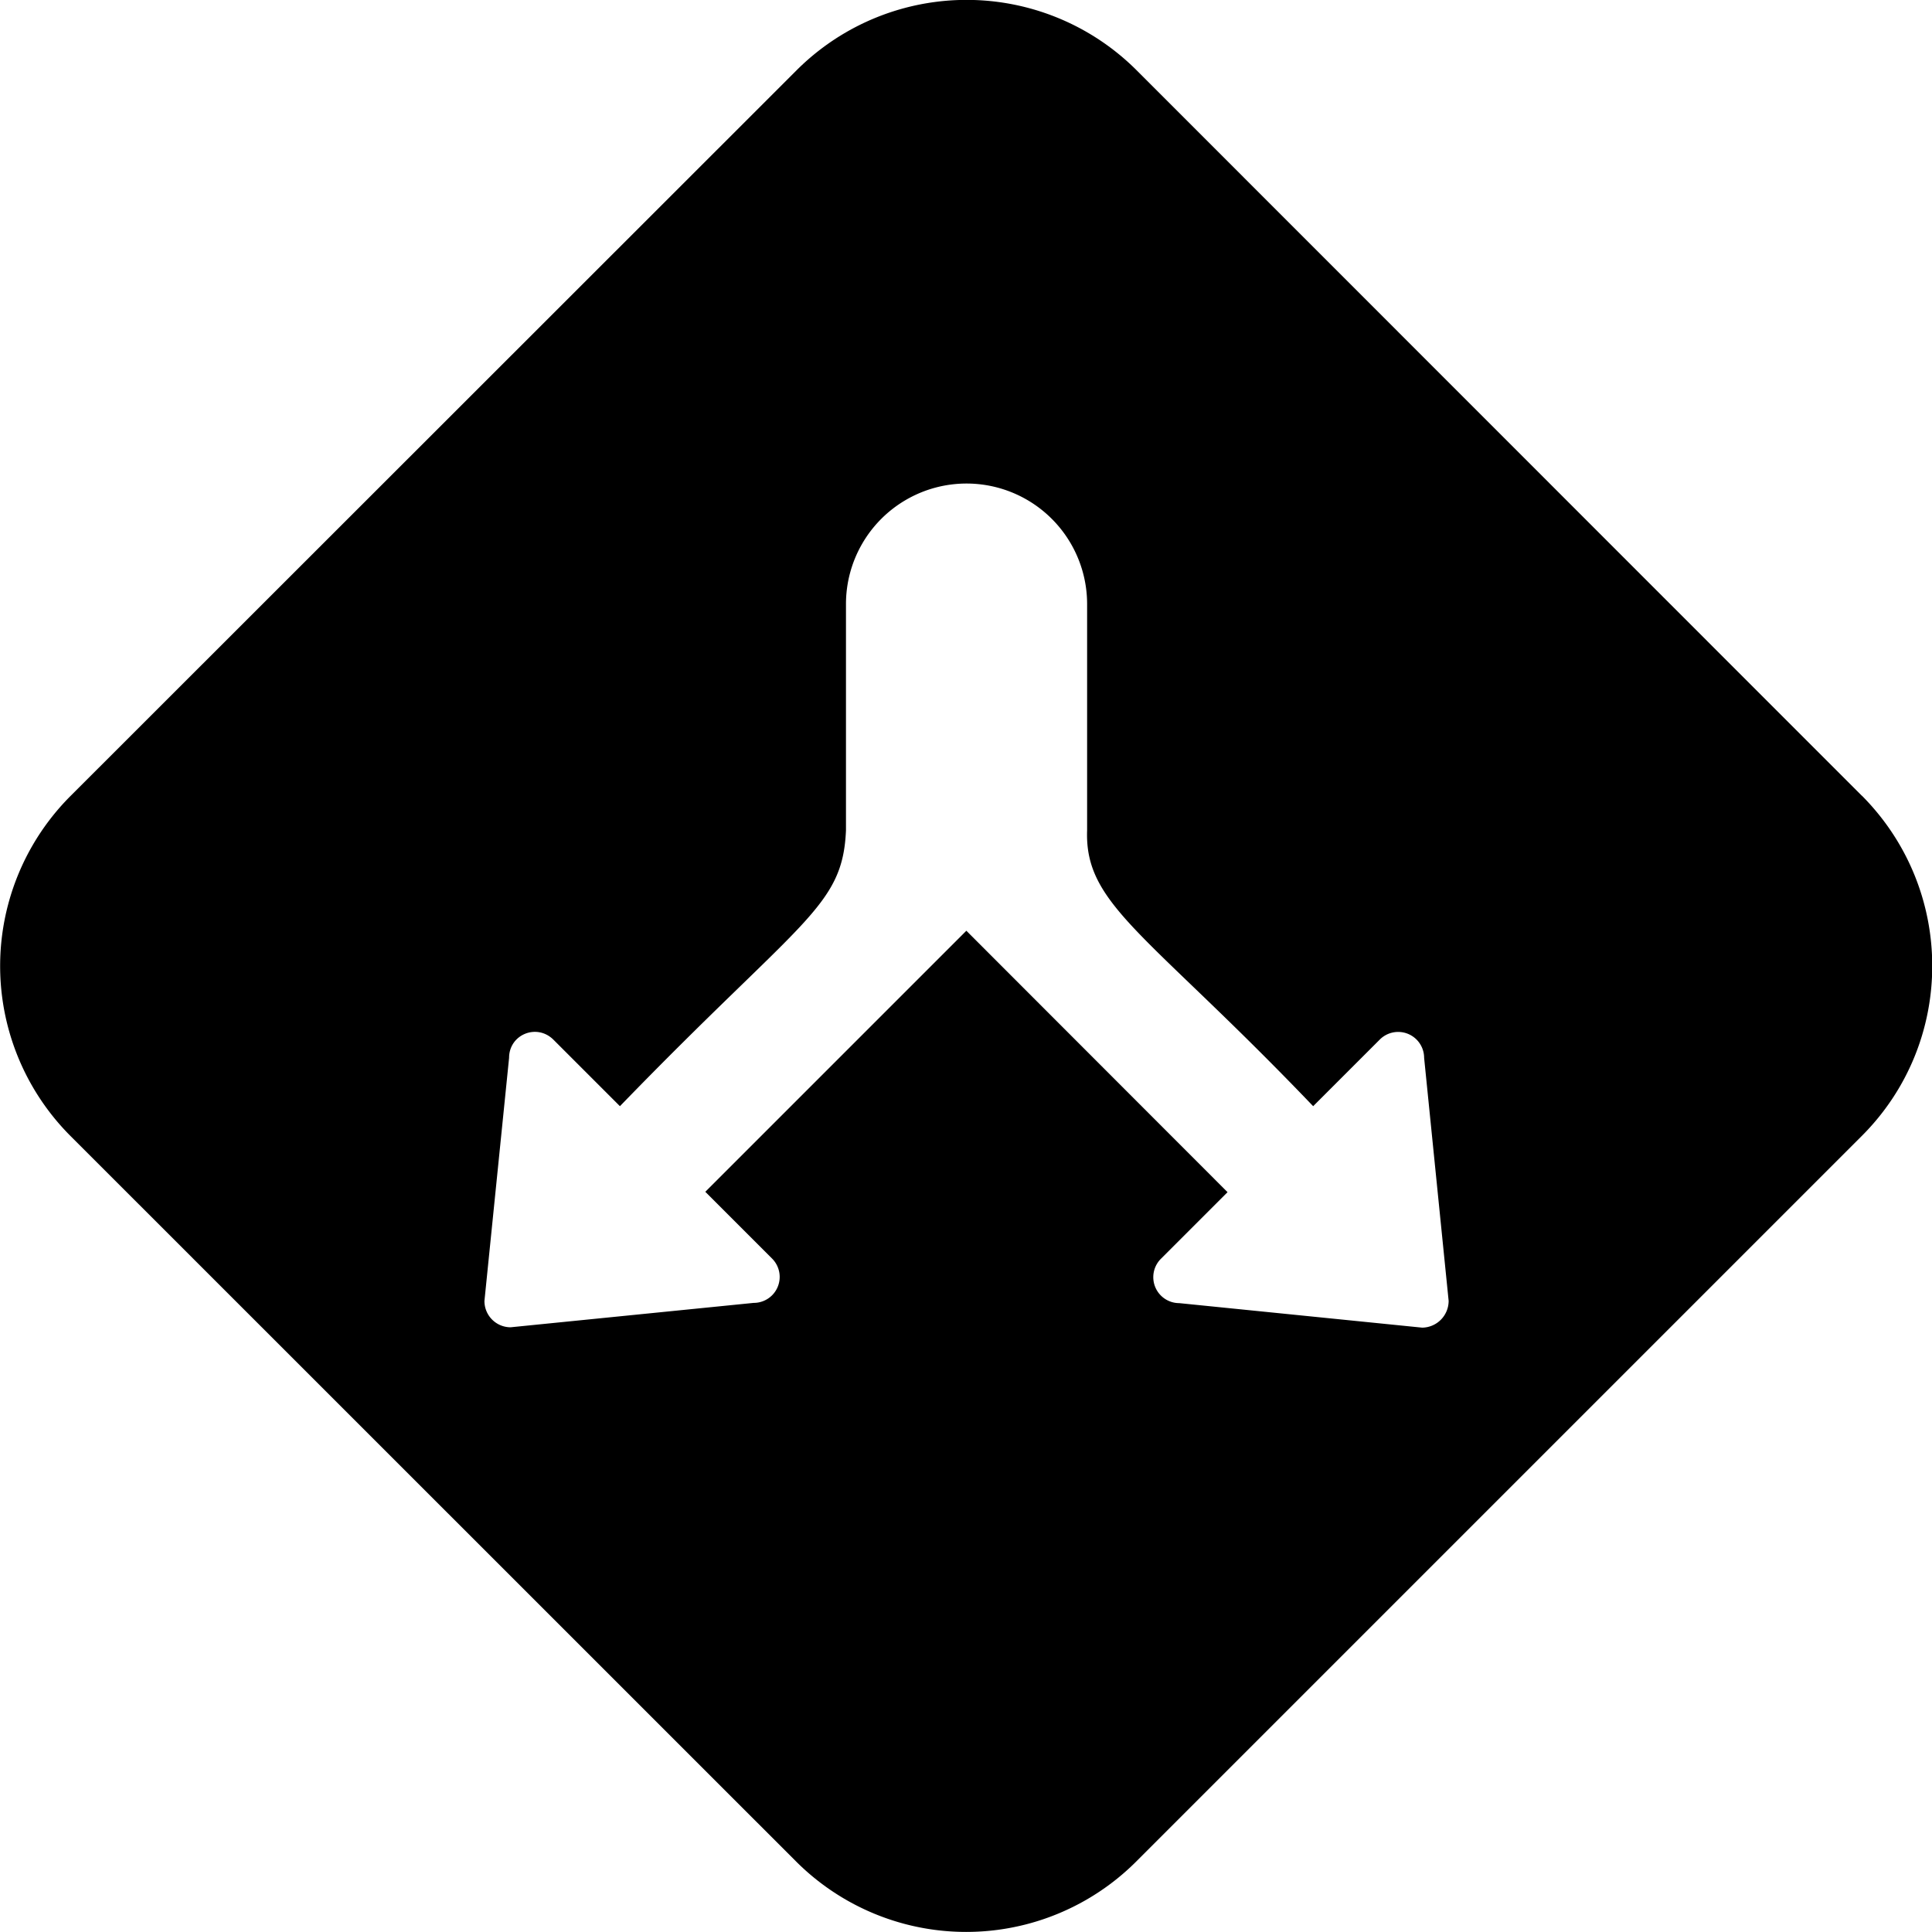 <!--
* SPDX-FileCopyrightText: © 2022 Liferay, Inc. <https://liferay.com>
* SPDX-FileCopyrightText: © 2022 Contributors to the project Clay <https://github.com/liferay/clay/graphs/contributors>
*
* SPDX-License-Identifier: BSD-3-Clause
-->
<svg viewBox="0 0 16 16" xmlns="http://www.w3.org/2000/svg"><path class="lexicon-icon-outline" d="M15.419 6.59 9.416.585a1.992 1.992 0 0 0-2.822 0L.587 6.589a1.992 1.992 0 0 0 0 2.822l6.004 6.003a1.992 1.992 0 0 0 2.821 0l6.003-6.003c.782-.778.782-2.04.004-2.822Zm-3.641 4.405-2.012-.203a.215.215 0 0 1-.15-.369l.55-.55-2.163-2.165L5.841 9.87l.55.55a.215.215 0 0 1-.15.37l-2.013.202a.217.217 0 0 1-.216-.219l.204-2.012c0-.194.23-.288.368-.15l.55.55c1.507-1.556 1.844-1.644 1.872-2.284V5.003a.998.998 0 1 1 1.997 0v1.874c-.022.621.5.85 1.872 2.284l.55-.55a.215.215 0 0 1 .369.15l.203 2.012a.222.222 0 0 1-.219.222Z"/></svg>